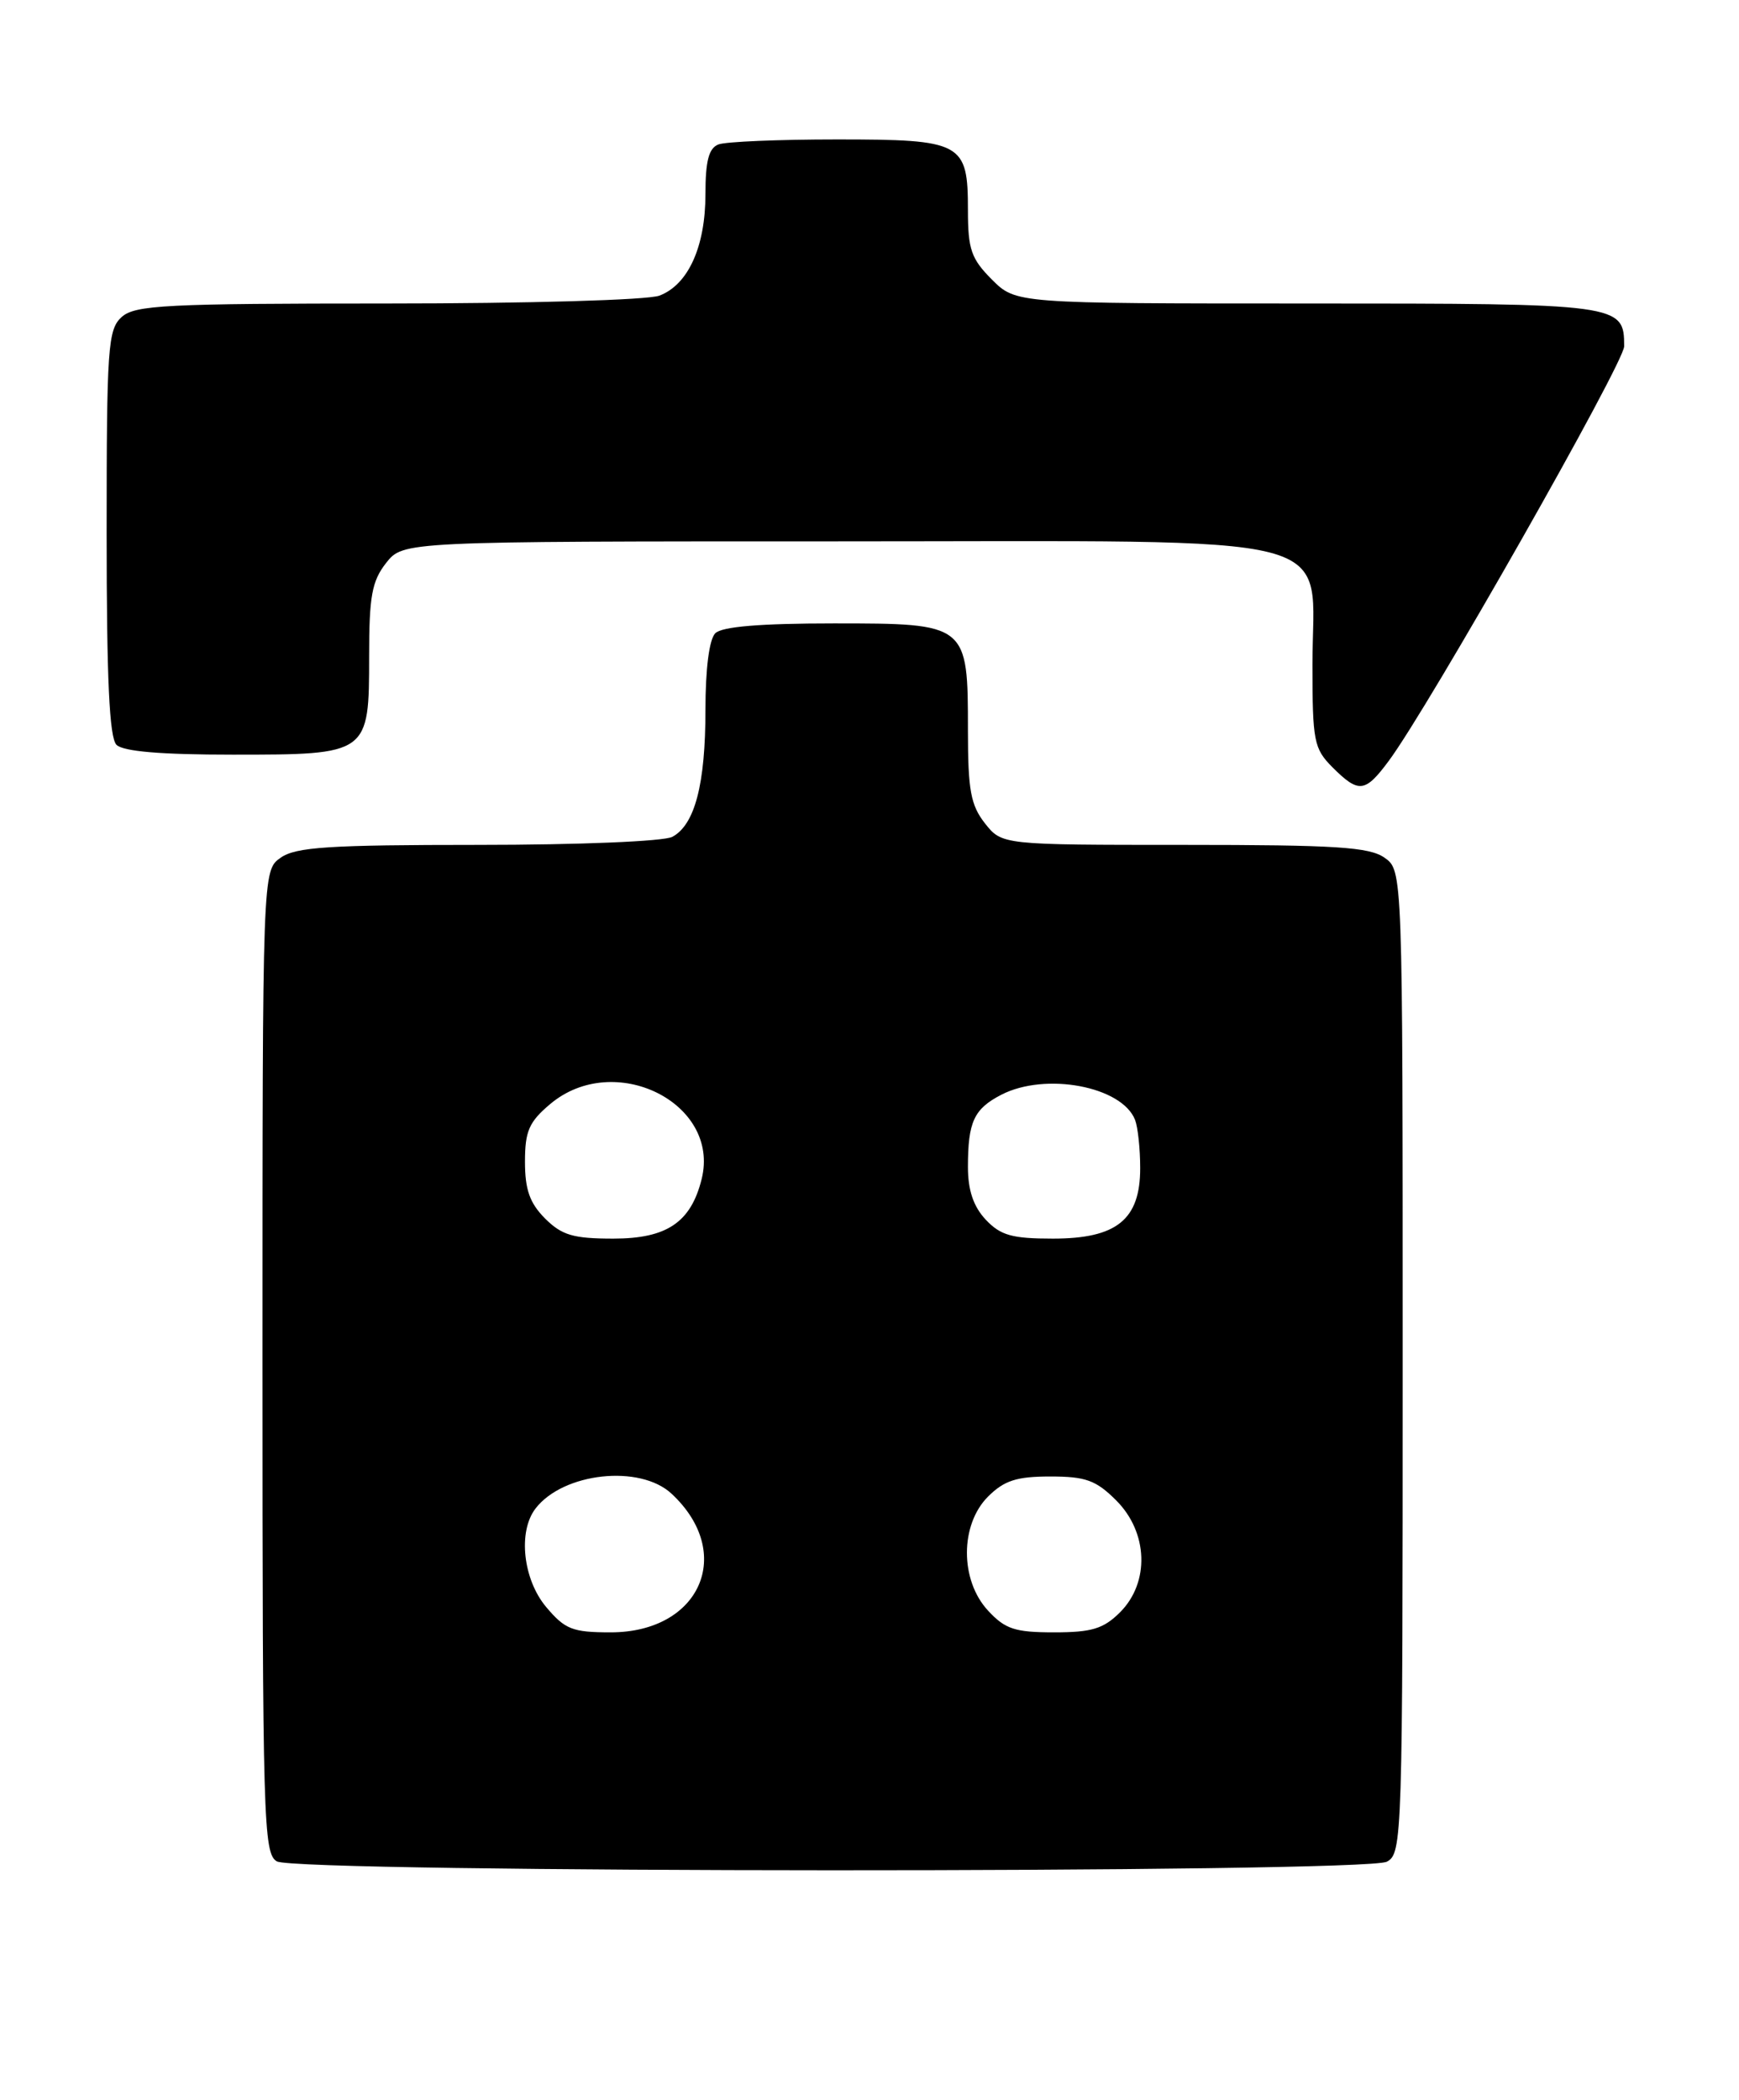 <?xml version="1.0" encoding="UTF-8" standalone="no"?>
<!DOCTYPE svg PUBLIC "-//W3C//DTD SVG 1.1//EN" "http://www.w3.org/Graphics/SVG/1.1/DTD/svg11.dtd" >
<svg xmlns="http://www.w3.org/2000/svg" xmlns:xlink="http://www.w3.org/1999/xlink" version="1.1" viewBox="0 0 212 256">
 <g >
 <path fill="currentColor"
d=" M 169.07 226.96 C 170.95 225.96 171.00 224.23 171.00 166.02 C 171.00 106.11 171.00 106.11 168.78 104.56 C 166.93 103.26 162.83 103.00 144.35 103.00 C 122.15 103.00 122.15 103.00 120.07 100.37 C 118.34 98.16 118.00 96.32 118.00 89.09 C 118.00 76.03 117.97 76.00 101.64 76.00 C 92.68 76.00 88.01 76.39 87.20 77.20 C 86.46 77.94 86.00 81.54 86.00 86.55 C 86.00 95.61 84.71 100.55 81.96 102.02 C 80.93 102.57 70.62 103.00 58.29 103.00 C 40.14 103.00 36.07 103.26 34.22 104.56 C 32.00 106.11 32.00 106.11 32.00 166.01 C 32.00 221.99 32.11 225.97 33.75 226.92 C 36.18 228.34 166.42 228.38 169.07 226.96 Z  M 169.31 92.75 C 174.17 86.21 198.00 44.24 198.00 42.22 C 198.00 37.05 197.60 37.00 159.35 37.00 C 123.85 37.00 123.85 37.00 120.92 34.08 C 118.40 31.55 118.00 30.40 118.00 25.65 C 118.00 17.36 117.33 17.00 102.01 17.00 C 94.94 17.00 88.45 17.27 87.58 17.61 C 86.41 18.06 86.00 19.62 86.00 23.66 C 86.00 30.07 83.90 34.71 80.39 36.04 C 78.98 36.58 64.33 37.00 47.26 37.00 C 20.19 37.00 16.45 37.19 14.83 38.65 C 13.15 40.17 13.00 42.35 13.00 64.95 C 13.00 82.79 13.33 89.93 14.20 90.80 C 15.01 91.61 19.62 92.00 28.37 92.00 C 44.97 92.00 45.00 91.98 45.00 79.98 C 45.00 72.68 45.34 70.84 47.07 68.63 C 49.15 66.00 49.15 66.00 102.12 66.00 C 165.38 66.00 160.00 64.61 160.00 81.00 C 160.00 90.38 160.17 91.26 162.45 93.55 C 165.65 96.74 166.42 96.65 169.31 92.75 Z  M 66.59 195.92 C 63.76 192.56 63.12 186.73 65.28 183.91 C 68.65 179.52 78.01 178.50 81.87 182.10 C 89.63 189.32 85.38 199.00 74.45 199.00 C 69.79 199.00 68.88 198.64 66.59 195.92 Z  M 120.45 196.35 C 117.02 192.65 117.02 185.89 120.45 182.45 C 122.42 180.49 123.93 180.00 128.03 180.00 C 132.36 180.00 133.61 180.45 136.08 182.92 C 139.97 186.81 140.18 192.91 136.55 196.55 C 134.52 198.57 133.10 199.00 128.50 199.00 C 123.73 199.00 122.54 198.61 120.45 196.35 Z  M 66.45 148.55 C 64.58 146.67 64.00 145.03 64.00 141.63 C 64.00 137.89 64.49 136.77 67.08 134.59 C 74.88 128.03 87.84 134.45 85.54 143.73 C 84.23 149.02 81.29 151.00 74.78 151.00 C 69.88 151.00 68.50 150.59 66.45 148.55 Z  M 120.17 148.69 C 118.67 147.09 118.00 145.10 118.00 142.27 C 118.00 136.76 118.73 135.19 122.07 133.46 C 127.46 130.68 136.80 132.44 138.38 136.54 C 138.72 137.44 139.00 140.07 139.00 142.41 C 139.00 148.69 136.14 151.00 128.36 151.00 C 123.37 151.00 121.98 150.61 120.17 148.69 Z "/>
</g>
</svg>